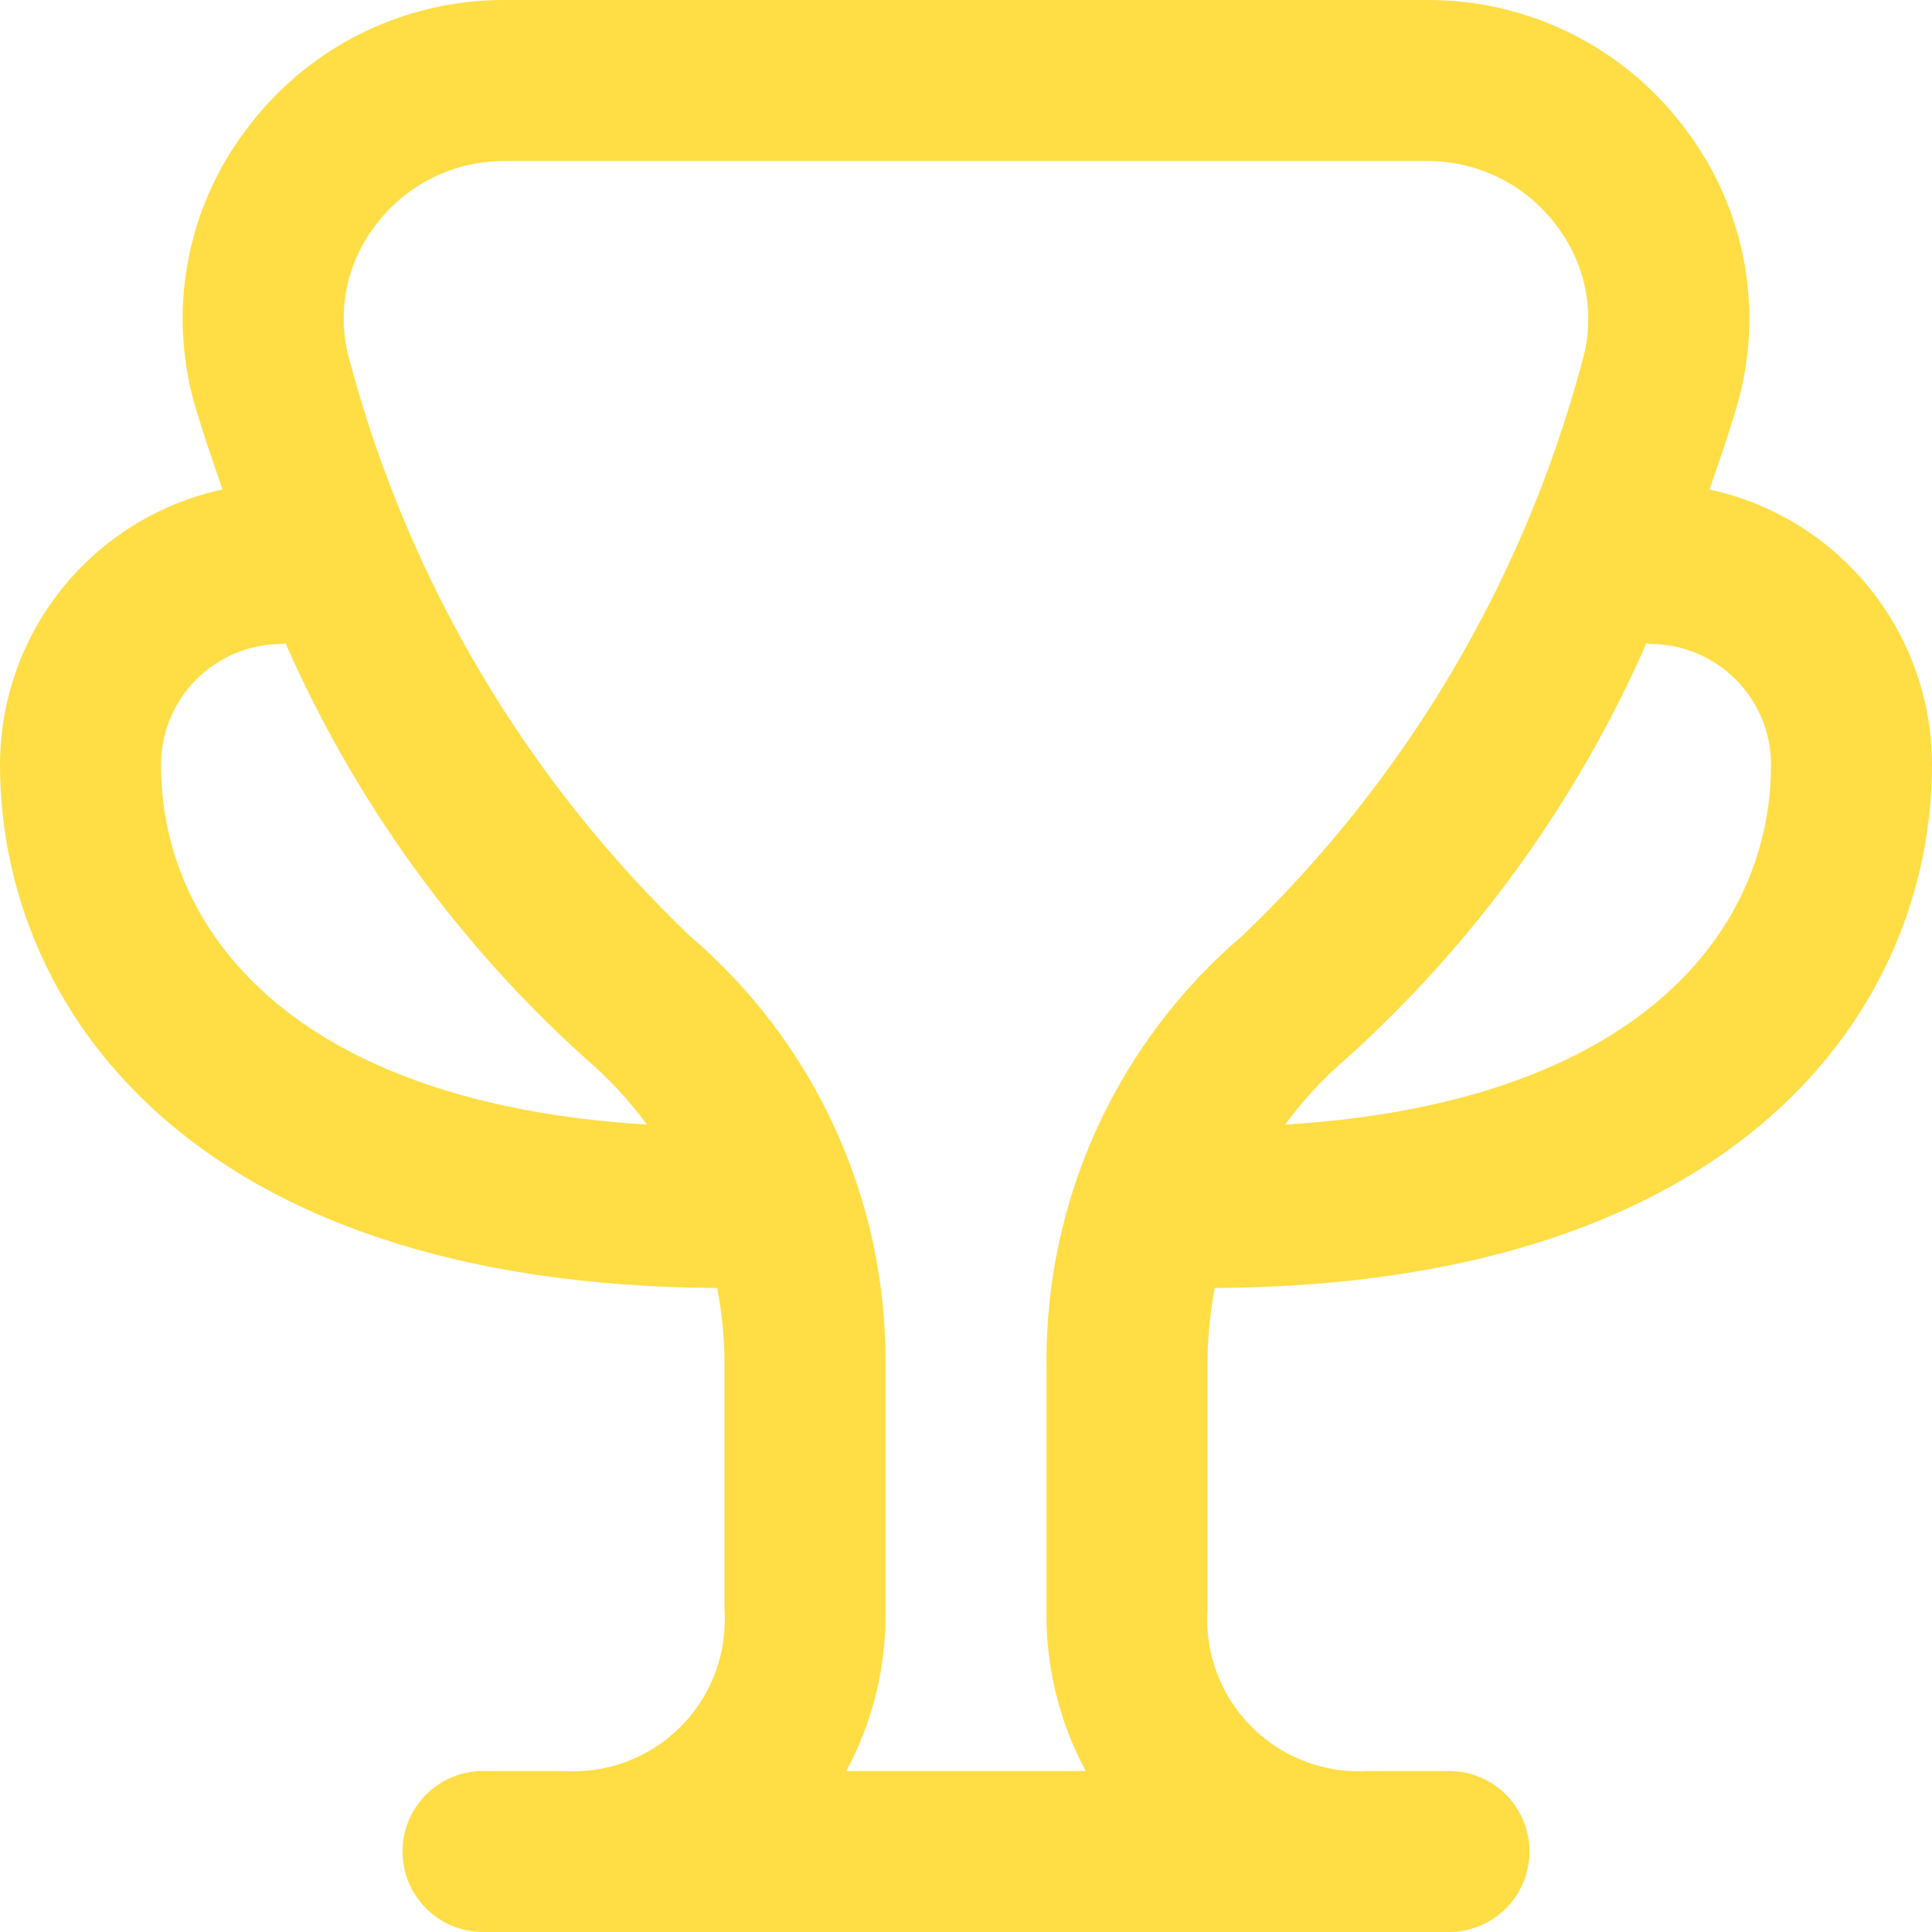 <svg width="66" height="66" viewBox="0 0 66 66" fill="none" xmlns="http://www.w3.org/2000/svg">
<path d="M41.5 44C59.568 43.901 66 34.331 66 26.125C65.998 23.925 65.243 21.792 63.86 20.082C62.477 18.371 60.55 17.185 58.399 16.723C58.773 15.659 59.097 14.682 59.315 13.943C59.795 12.334 59.889 10.634 59.59 8.982C59.291 7.33 58.607 5.772 57.593 4.433C56.571 3.052 55.239 1.931 53.703 1.161C52.168 0.391 50.472 -0.007 48.755 8.38863e-05H17.245C15.527 -0.007 13.832 0.391 12.297 1.161C10.761 1.931 9.429 3.052 8.407 4.433C7.393 5.772 6.709 7.33 6.41 8.982C6.111 10.634 6.205 12.334 6.685 13.943C6.902 14.682 7.235 15.659 7.601 16.723C5.45 17.185 3.523 18.371 2.14 20.082C0.757 21.792 0.002 23.925 0 26.125C0 34.331 6.432 43.901 24.5 44C24.66 44.835 24.744 45.683 24.75 46.533V55C24.797 55.735 24.687 56.471 24.428 57.16C24.168 57.848 23.765 58.474 23.244 58.994C22.724 59.515 22.098 59.918 21.409 60.178C20.721 60.438 19.985 60.547 19.25 60.5H16.5C15.771 60.5 15.071 60.79 14.556 61.306C14.04 61.821 13.75 62.521 13.75 63.25C13.75 63.979 14.04 64.679 14.556 65.195C15.071 65.71 15.771 66 16.5 66H49.5C50.229 66 50.929 65.71 51.444 65.195C51.96 64.679 52.25 63.979 52.25 63.25C52.25 62.521 51.96 61.821 51.444 61.306C50.929 60.79 50.229 60.5 49.5 60.5H46.772C46.036 60.55 45.298 60.442 44.607 60.183C43.916 59.925 43.288 59.522 42.765 59.001C42.242 58.48 41.837 57.854 41.576 57.164C41.314 56.474 41.203 55.736 41.25 55V46.53C41.256 45.681 41.34 44.834 41.5 44ZM56.375 22C57.469 22 58.518 22.435 59.292 23.208C60.065 23.982 60.5 25.031 60.5 26.125C60.5 31.719 56.075 37.675 43.901 38.418C44.51 37.587 45.213 36.829 45.996 36.16C50.38 32.211 53.874 27.375 56.246 21.973C56.29 21.975 56.328 22 56.375 22ZM5.5 26.125C5.5 25.031 5.935 23.982 6.708 23.208C7.482 22.435 8.531 22 9.625 22C9.672 22 9.71 21.975 9.754 21.973C12.126 27.375 15.62 32.211 20.003 36.16C20.787 36.829 21.49 37.587 22.099 38.418C9.925 37.675 5.5 31.719 5.5 26.125ZM28.911 60.5C29.82 58.811 30.281 56.918 30.25 55V46.533C30.26 43.766 29.666 41.03 28.512 38.516C27.358 36.001 25.669 33.768 23.565 31.972C17.973 26.627 13.958 19.848 11.96 12.375C11.725 11.586 11.68 10.753 11.828 9.944C11.976 9.134 12.313 8.371 12.812 7.717C13.325 7.025 13.994 6.464 14.764 6.079C15.534 5.694 16.384 5.496 17.245 5.5H48.755C49.617 5.497 50.467 5.697 51.238 6.084C52.008 6.471 52.676 7.034 53.188 7.728C53.687 8.382 54.024 9.145 54.172 9.955C54.32 10.764 54.275 11.597 54.04 12.386C52.04 19.855 48.026 26.63 42.435 31.972C40.331 33.767 38.643 36 37.488 38.514C36.334 41.028 35.74 43.764 35.75 46.53V55C35.719 56.918 36.18 58.811 37.089 60.5H28.911Z" fill="#FFDD45"/>
</svg>
